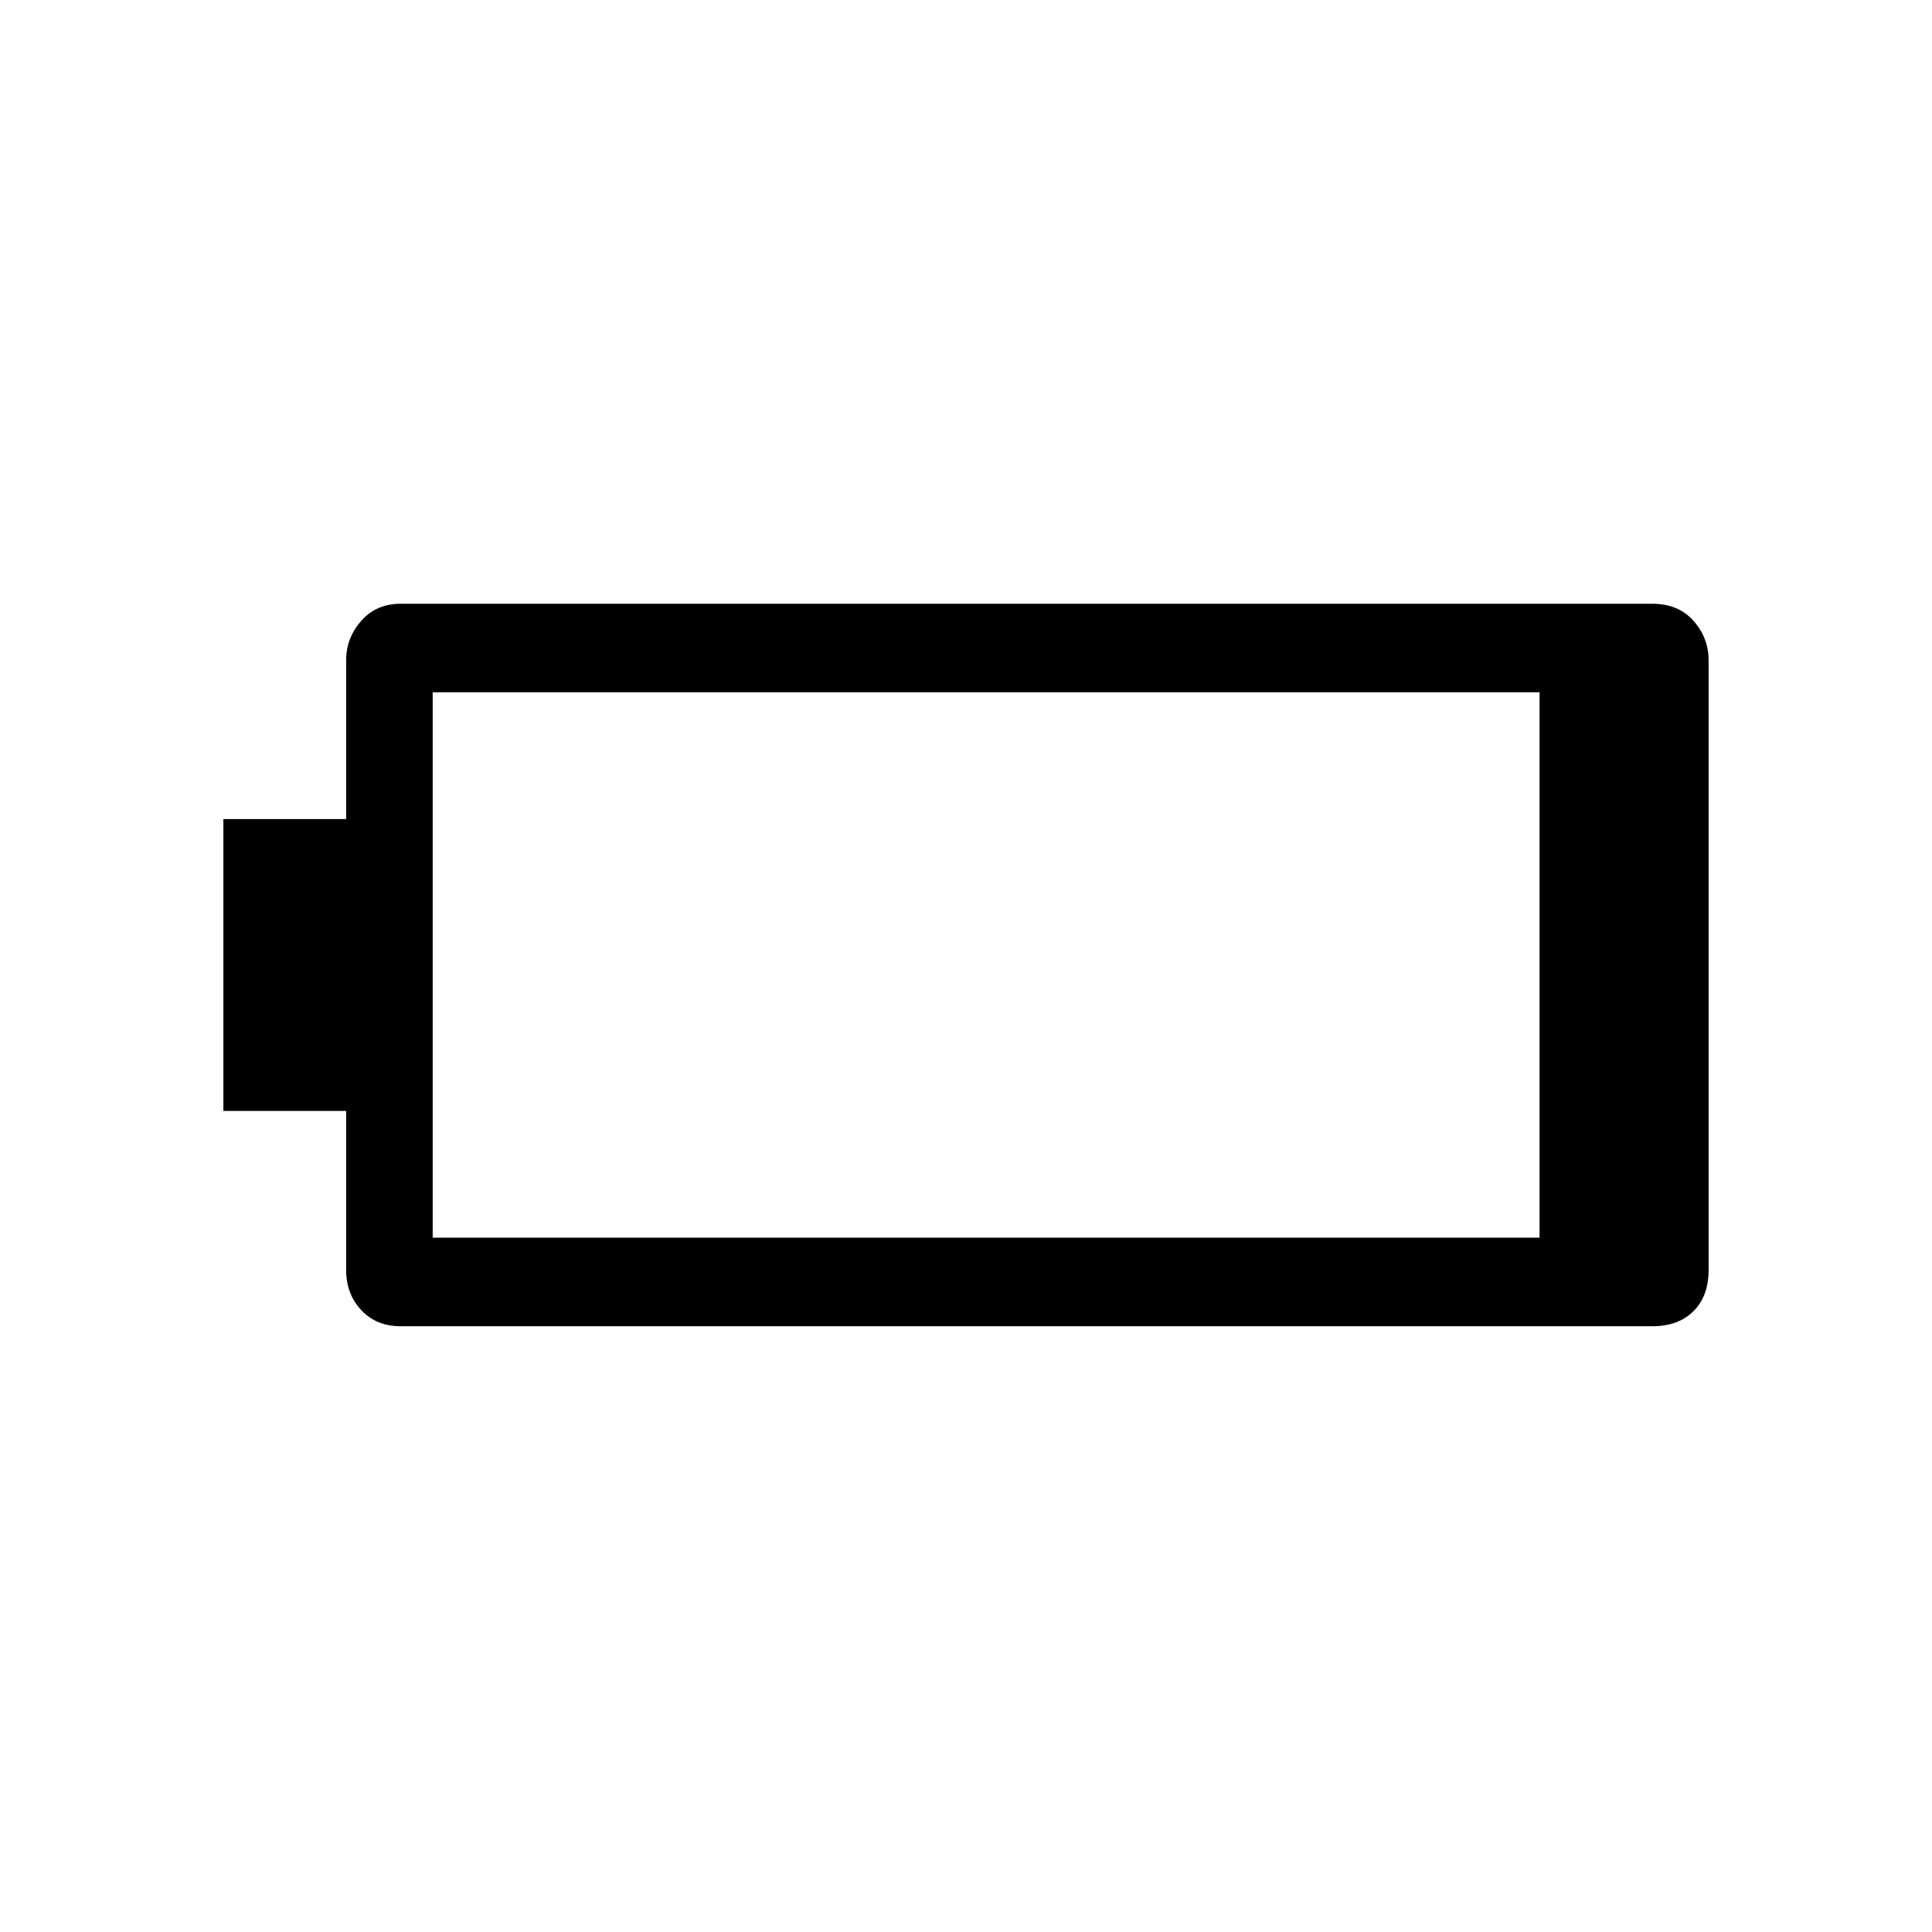 <svg xmlns="http://www.w3.org/2000/svg" height="48" width="48"><path d="M42.45 31.55q0 .65-.375 1.025-.375.375-1.025.375H9.95q-.6 0-.975-.4t-.375-1V27.6H5.55v-7.25H8.6V16.4q0-.55.375-.975Q9.35 15 9.95 15h31.1q.65 0 1.025.425.375.425.375.975Zm-4.2-.8V17.2h-27.5v13.55Z"/></svg>